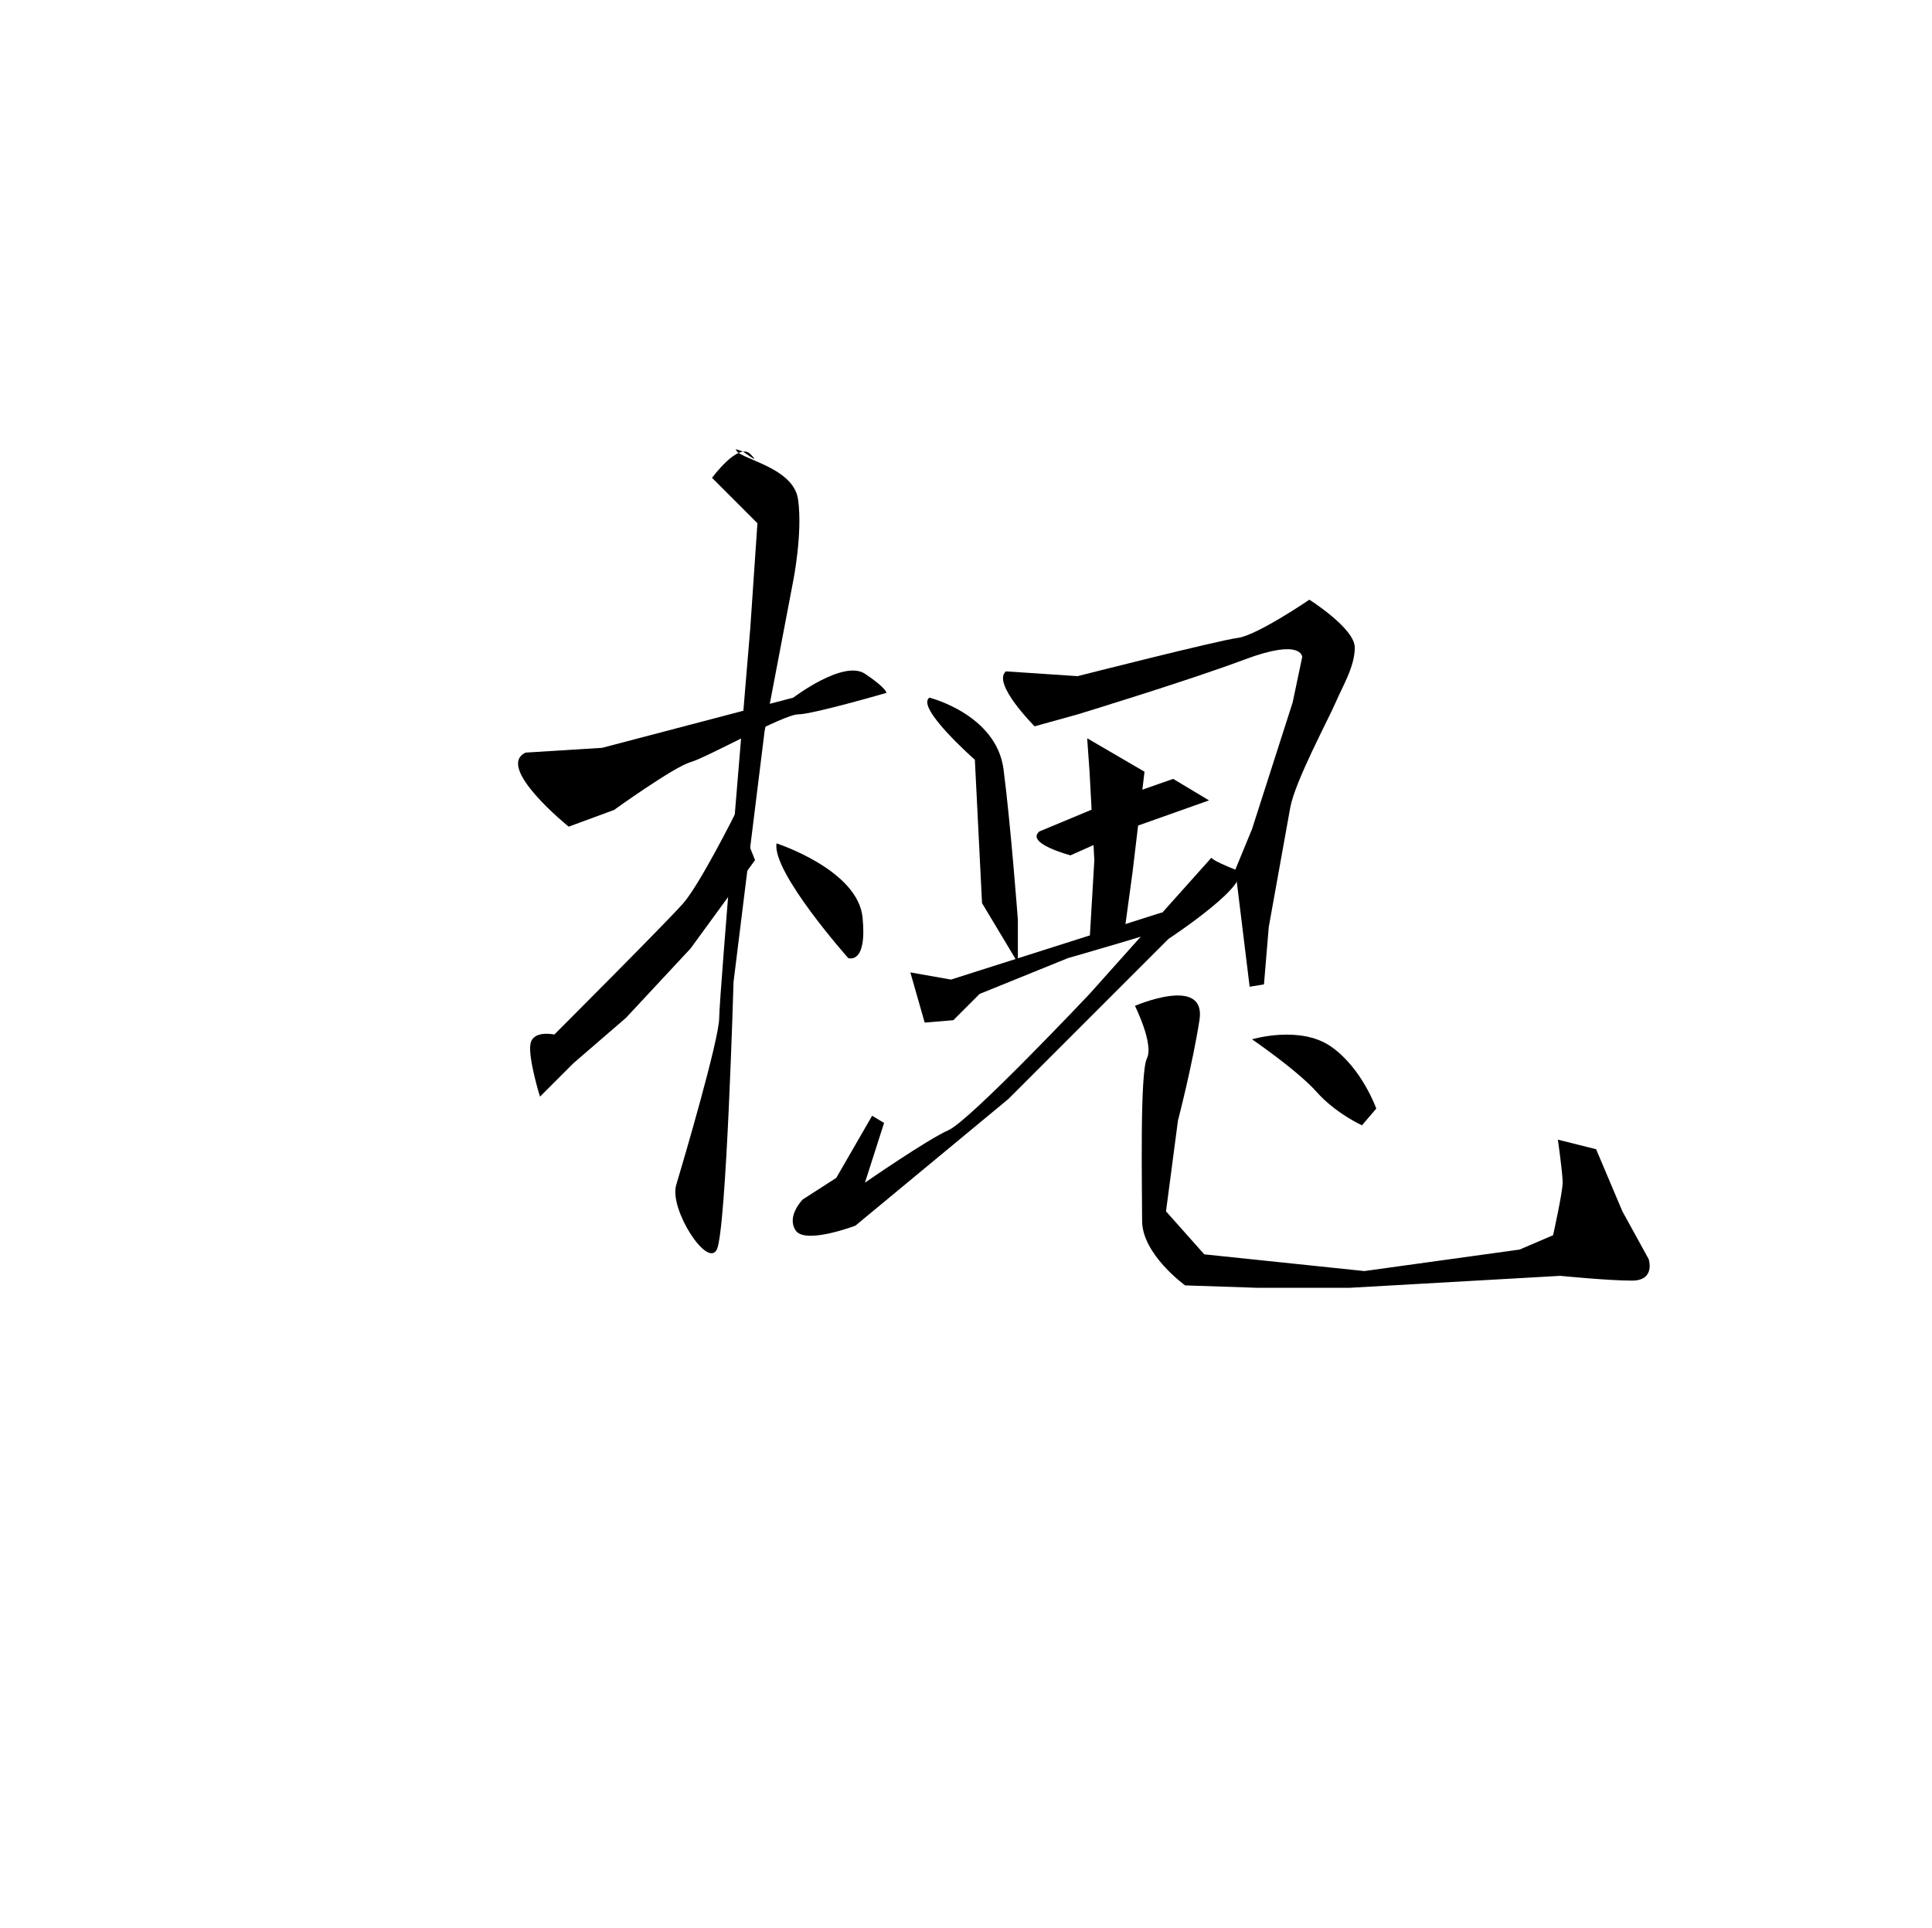 <?xml version="1.0" encoding="UTF-8" standalone="no"?>
<!-- Created with Inkscape (http://www.inkscape.org/) -->

<svg
   xmlns:dc="http://purl.org/dc/elements/1.1/"
   xmlns:cc="http://creativecommons.org/ns#"
   xmlns:rdf="http://www.w3.org/1999/02/22-rdf-syntax-ns#"
   xmlns:svg="http://www.w3.org/2000/svg"
   xmlns="http://www.w3.org/2000/svg"
   xmlns:sodipodi="http://sodipodi.sourceforge.net/DTD/sodipodi-0.dtd"
   xmlns:inkscape="http://www.inkscape.org/namespaces/inkscape"
   version="1.1"
   id="svg815"
   width="512"
   height="511"
   viewBox="0 0 512 511"
   sodipodi:docname="U+69D0.svg"
   inkscape:version="0.92.2 (5c3e80d, 2017-08-06)">
  <defs
     id="defs819" />
  <sodipodi:namedview
     pagecolor="#ffffff"
     bordercolor="#666666"
     borderopacity="1"
     objecttolerance="10"
     gridtolerance="10"
     guidetolerance="10"
     inkscape:pageopacity="0"
     inkscape:pageshadow="2"
     inkscape:window-width="1920"
     inkscape:window-height="1001"
     id="namedview817"
     showgrid="false"
     inkscape:zoom="1.5792564"
     inkscape:cx="256"
     inkscape:cy="306.15675"
     inkscape:window-x="-9"
     inkscape:window-y="-9"
     inkscape:window-maximized="1"
     inkscape:current-layer="svg815" />
  <path
     style="fill:#000000;stroke:none;stroke-width:1px;stroke-linecap:butt;stroke-linejoin:miter;stroke-opacity:1;fill-opacity:1"
     d="M 139.306,199.461 159.569,198.195 210.226,184.897 C 210.226,184.897 223.523,174.766 229.222,178.565 234.921,182.364 234.921,183.631 234.921,183.631 234.921,183.631 215.291,189.33 211.492,189.33 207.693,189.33 187.43,200.727 182.998,201.994 178.565,203.26 162.735,214.658 162.735,214.658 L 150.704,219.09 C 150.704,219.09 131.074,203.26 139.306,199.461 Z"
     id="path825"
     inkscape:connector-curvature="0" />
  <path
     style="fill:#000000;stroke:none;stroke-width:1px;stroke-linecap:butt;stroke-linejoin:miter;stroke-opacity:1;fill-opacity:1"
     d="M 205.793,223.523 C 205.793,223.523 227.322,230.488 228.589,243.152 229.855,255.817 224.789,253.917 224.789,253.917 224.789,253.917 204.527,231.121 205.793,223.523 Z"
     id="path827"
     inkscape:connector-curvature="0" />
  <path
     style="fill:#000000;stroke:none;stroke-width:1px;stroke-linecap:butt;stroke-linejoin:miter;stroke-opacity:1;fill-opacity:1"
     d="M 195.029,119.043 C 195.029,121.576 210.226,123.476 211.492,132.341 212.758,141.206 210.226,153.87 210.226,153.87 L 202.627,193.762 194.395,260.249 C 194.395,260.249 192.496,326.103 189.963,331.169 187.43,336.234 177.299,320.404 179.198,314.072 181.098,307.74 190.596,275.446 190.596,269.747 190.596,264.048 198.828,166.534 198.828,166.534 L 200.727,138.673 188.696,126.642 C 188.696,126.642 195.662,117.144 198.828,120.31 201.994,123.476 196.928,119.677 196.928,119.677 Z"
     id="path829"
     inkscape:connector-curvature="0" />
  <path
     style="fill:#000000;stroke:none;stroke-width:1px;stroke-linecap:butt;stroke-linejoin:miter;stroke-opacity:1;fill-opacity:1"
     d="M 195.029,215.291 200.094,227.955 182.998,251.384 165.901,269.747 151.97,281.778 143.105,290.643 C 143.105,290.643 139.939,280.512 140.572,276.713 141.206,272.913 146.905,274.18 146.905,274.18 146.905,274.18 176.665,244.419 181.098,239.353 185.53,234.287 195.029,215.291 195.029,215.291 Z"
     id="path831"
     inkscape:connector-curvature="0" />
  <path
     style="fill:#000000;stroke:none;stroke-width:1px;stroke-linecap:butt;stroke-linejoin:miter;stroke-opacity:1;fill-opacity:1"
     d="M 266.581,177.932 285.577,179.198 C 285.577,179.198 322.937,169.7 328.002,169.067 333.068,168.434 346.999,158.936 346.999,158.936 346.999,158.936 359.03,166.534 359.03,171.6 359.03,176.665 355.864,181.731 353.964,186.164 352.064,190.596 343.2,207.059 341.933,214.025 340.667,220.99 336.234,245.685 336.234,245.685 L 334.968,260.882 331.169,261.515 327.369,230.488 331.802,219.724 342.566,186.164 345.099,174.133 C 345.099,174.133 345.099,169.067 329.902,174.766 314.705,180.465 285.577,189.33 285.577,189.33 L 274.18,192.496 C 274.18,192.496 262.782,181.098 266.581,177.932 Z"
     id="path833"
     inkscape:connector-curvature="0" />
  <path
     style="fill:#000000;stroke:none;stroke-width:1px;stroke-linecap:butt;stroke-linejoin:miter;stroke-opacity:1;fill-opacity:1"
     d="M 246.318,184.897 C 246.318,184.897 264.048,189.33 265.948,203.893 267.848,218.457 269.747,243.786 269.747,243.786 V 255.183 L 260.249,239.353 258.349,201.361 C 258.349,201.361 242.519,187.43 246.318,184.897 Z"
     id="path835"
     inkscape:connector-curvature="0" />
  <path
     style="fill:#000000;stroke:none;stroke-width:1px;stroke-linecap:butt;stroke-linejoin:miter;stroke-opacity:1;fill-opacity:1"
     d="M 275.446,220.357 298.242,210.859 310.906,206.426 320.404,212.125 300.774,219.09 283.678,226.689 C 283.678,226.689 271.647,223.523 275.446,220.357 Z"
     id="path837"
     inkscape:connector-curvature="0" />
  <path
     style="fill:#000000;stroke:none;stroke-width:1px;stroke-linecap:butt;stroke-linejoin:miter;stroke-opacity:1;fill-opacity:1"
     d="M 241.253,257.716 252.017,259.616 307.74,241.886 C 307.74,241.886 318.504,242.519 314.072,244.419 309.639,246.318 283.045,253.917 283.045,253.917 L 259.616,263.415 252.651,270.38 245.052,271.014 Z"
     id="path839"
     inkscape:connector-curvature="0" />
  <path
     style="fill:#000000;stroke:none;stroke-width:1px;stroke-linecap:butt;stroke-linejoin:miter;stroke-opacity:1;fill-opacity:1"
     d="M 288.11,195.662 303.307,204.527 300.141,231.121 298.242,245.052 288.743,249.485 290.01,227.955 288.743,204.527 Z"
     id="path841"
     inkscape:connector-curvature="0" />
  <path
     style="fill:#000000;stroke:none;stroke-width:1px;stroke-linecap:butt;stroke-linejoin:miter;stroke-opacity:1;fill-opacity:1"
     d="M 321.037,227.322 288.743,263.415 C 288.743,263.415 257.083,296.975 251.384,299.508 245.685,302.041 229.222,313.439 229.222,313.439 L 234.287,297.608 231.121,295.709 221.623,312.172 212.758,317.871 C 212.758,317.871 208.326,322.304 210.859,326.103 213.392,329.902 226.689,324.836 226.689,324.836 L 267.214,291.276 309.639,248.851 C 309.639,248.851 333.701,233.021 327.369,230.488 321.037,227.955 321.037,227.322 321.037,227.322 Z"
     id="path843"
     inkscape:connector-curvature="0" />
  <path
     style="fill:#000000;stroke:none;stroke-width:1px;stroke-linecap:butt;stroke-linejoin:miter;stroke-opacity:1;fill-opacity:1"
     d="M 331.802,275.446 C 331.802,275.446 344.466,271.647 352.698,277.346 360.929,283.045 364.729,293.809 364.729,293.809 L 360.929,298.242 C 360.929,298.242 353.964,295.076 348.898,289.377 343.833,283.678 331.802,275.446 331.802,275.446 Z"
     id="path845"
     inkscape:connector-curvature="0" />
  <path
     style="fill:#000000;stroke:none;stroke-width:1px;stroke-linecap:butt;stroke-linejoin:miter;stroke-opacity:1;fill-opacity:1"
     d="M 300.774,266.581 C 300.774,266.581 319.771,258.349 317.871,270.38 315.971,282.411 312.172,296.975 312.172,296.975 L 309.006,321.037 319.138,332.435 361.563,336.867 402.721,331.169 411.586,327.369 C 411.586,327.369 414.119,315.971 414.119,313.439 414.119,310.906 412.853,302.041 412.853,302.041 L 422.984,304.574 429.949,321.037 436.914,333.701 C 436.914,333.701 438.814,339.4 432.482,339.4 426.15,339.4 413.486,338.134 413.486,338.134 L 357.763,341.3 H 333.068 L 314.072,340.667 C 314.072,340.667 302.674,332.435 302.674,323.57 302.674,314.705 302.041,284.311 303.941,280.512 305.84,276.713 300.774,266.581 300.774,266.581 Z"
     id="path847"
     inkscape:connector-curvature="0" />
</svg>
